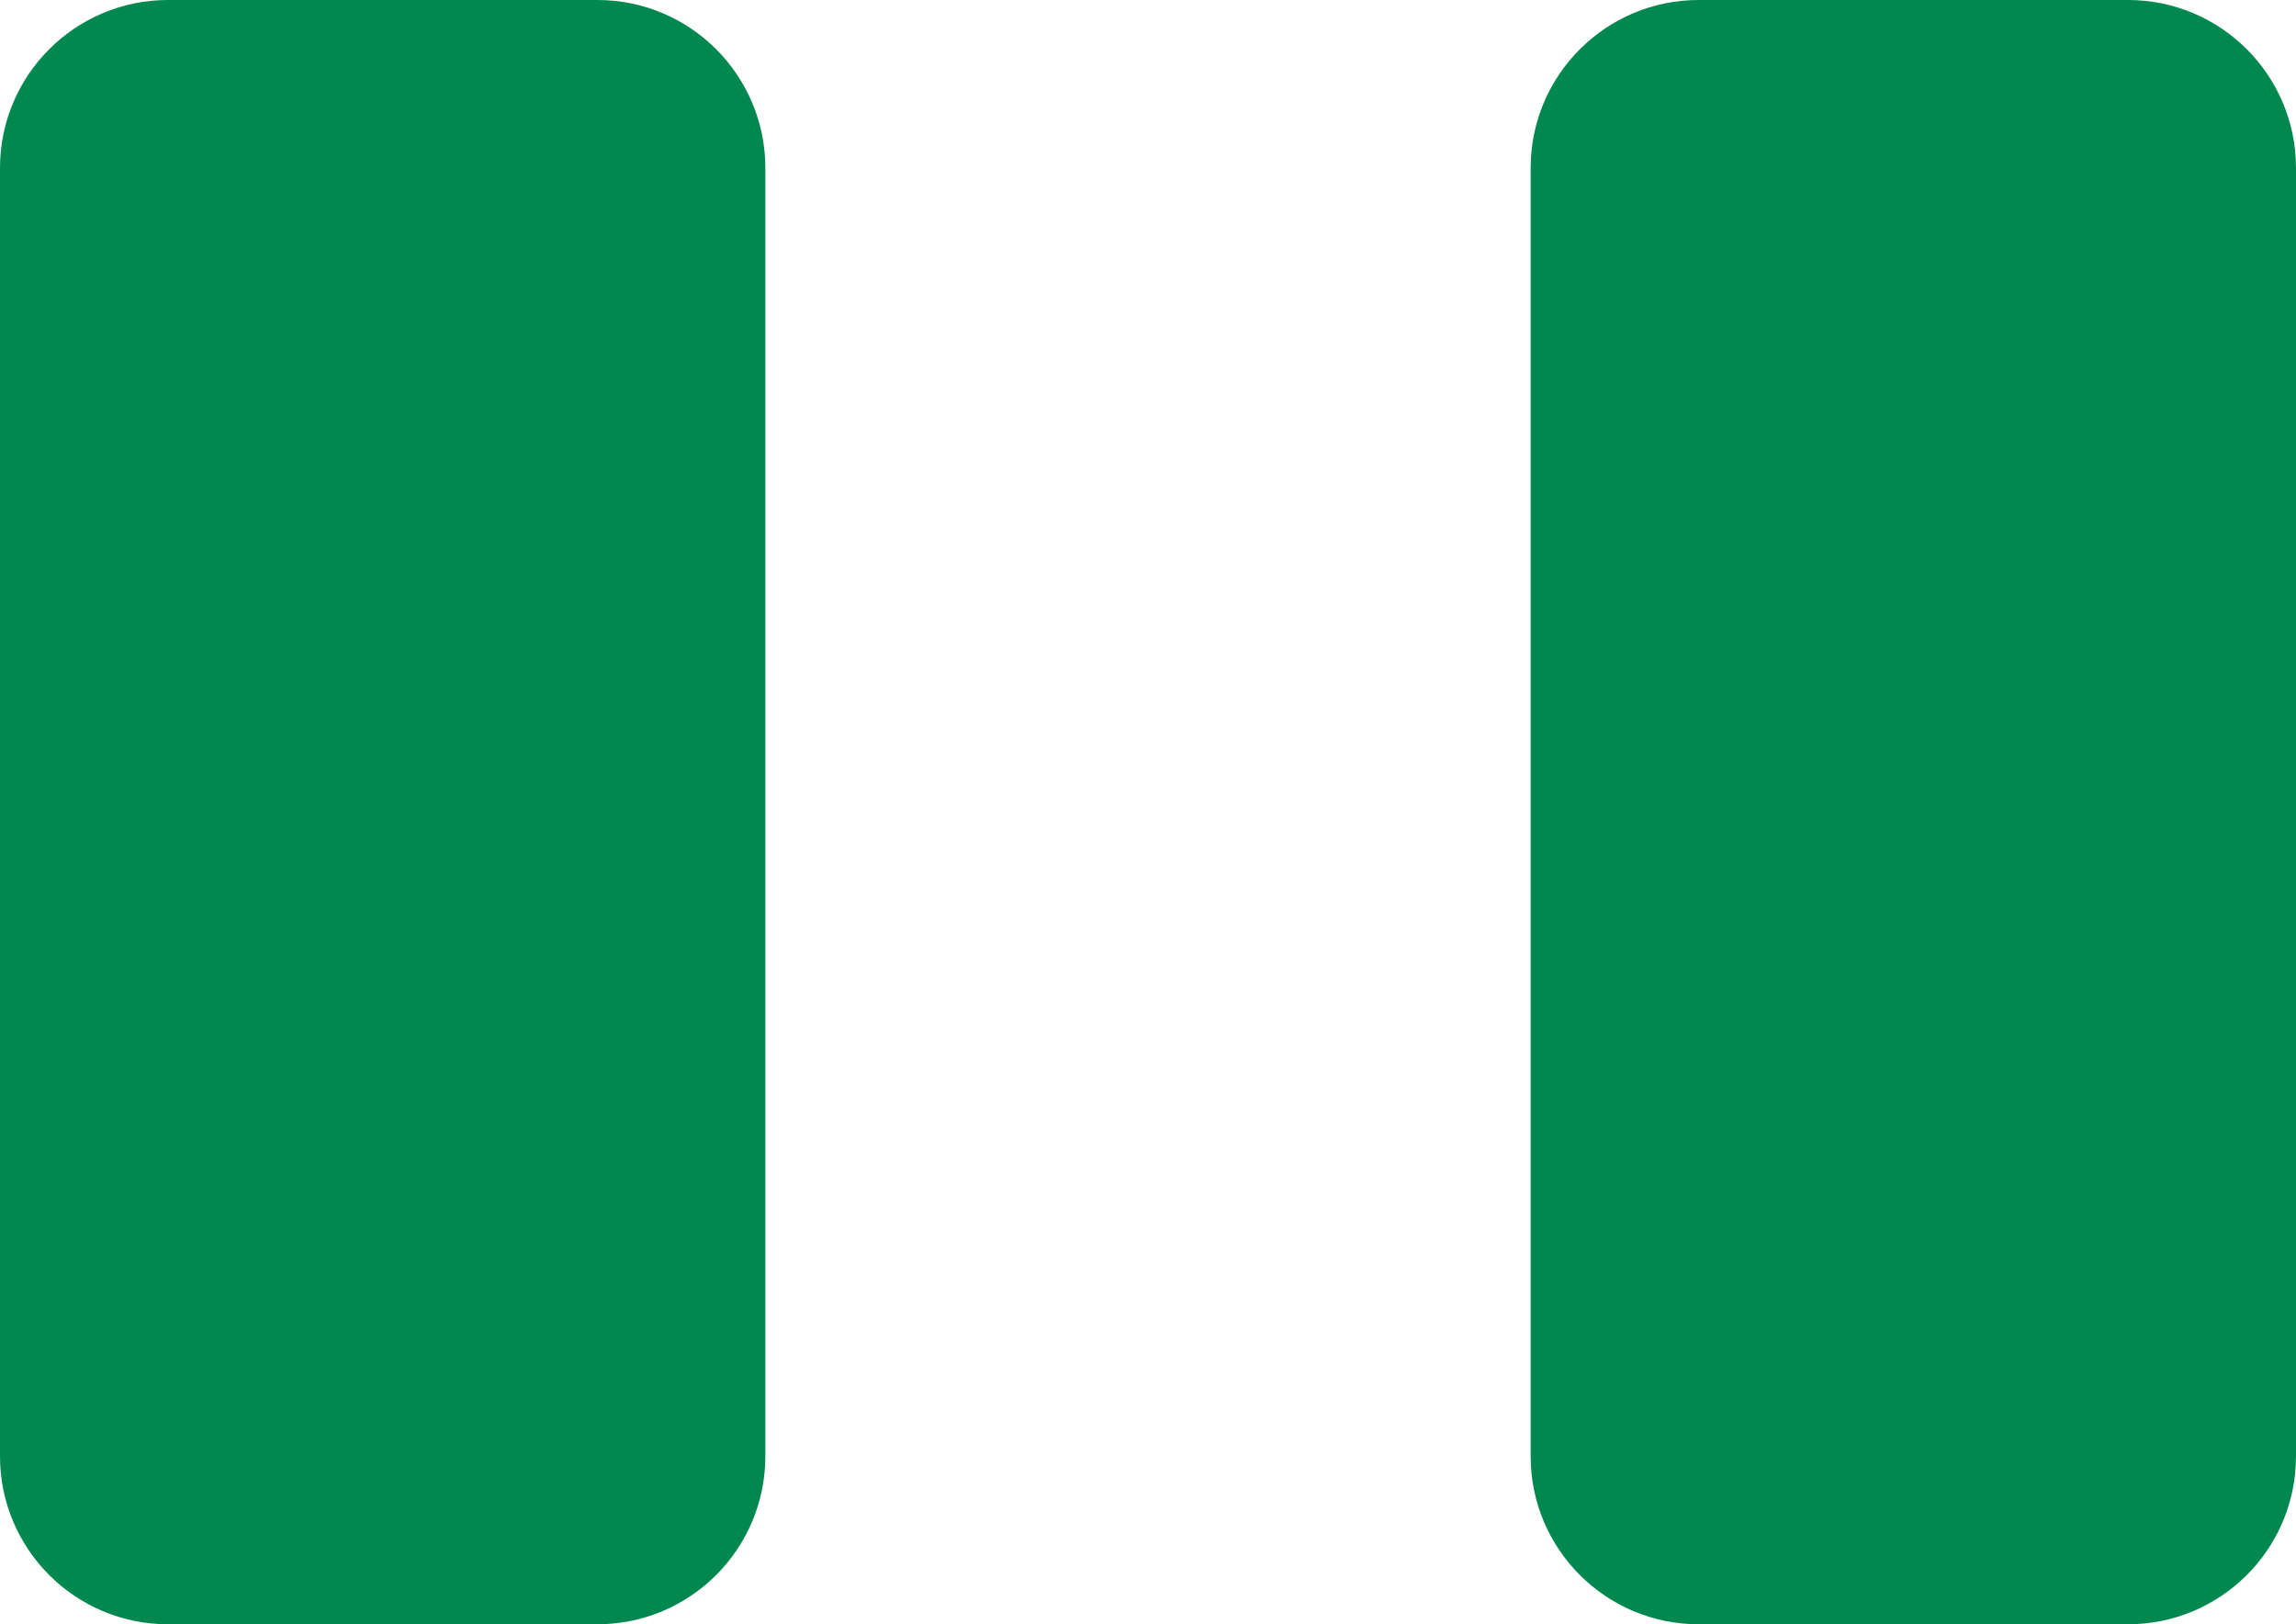 <svg width="41" height="29" viewBox="0 0 41 29" fill="none" xmlns="http://www.w3.org/2000/svg">
<path fill-rule="evenodd" clip-rule="evenodd" d="M0 3C0 1.343 1.343 0 3 0H10.667C12.323 0 13.667 1.343 13.667 3V26C13.667 27.657 12.323 29 10.667 29H3C1.343 29 0 27.657 0 26V3ZM27.333 3C27.333 1.343 28.677 0 30.333 0H38C39.657 0 41 1.343 41 3V26C41 27.657 39.657 29 38 29H30.333C28.677 29 27.333 27.657 27.333 26V3Z" fill="#00884F"/>
</svg>
